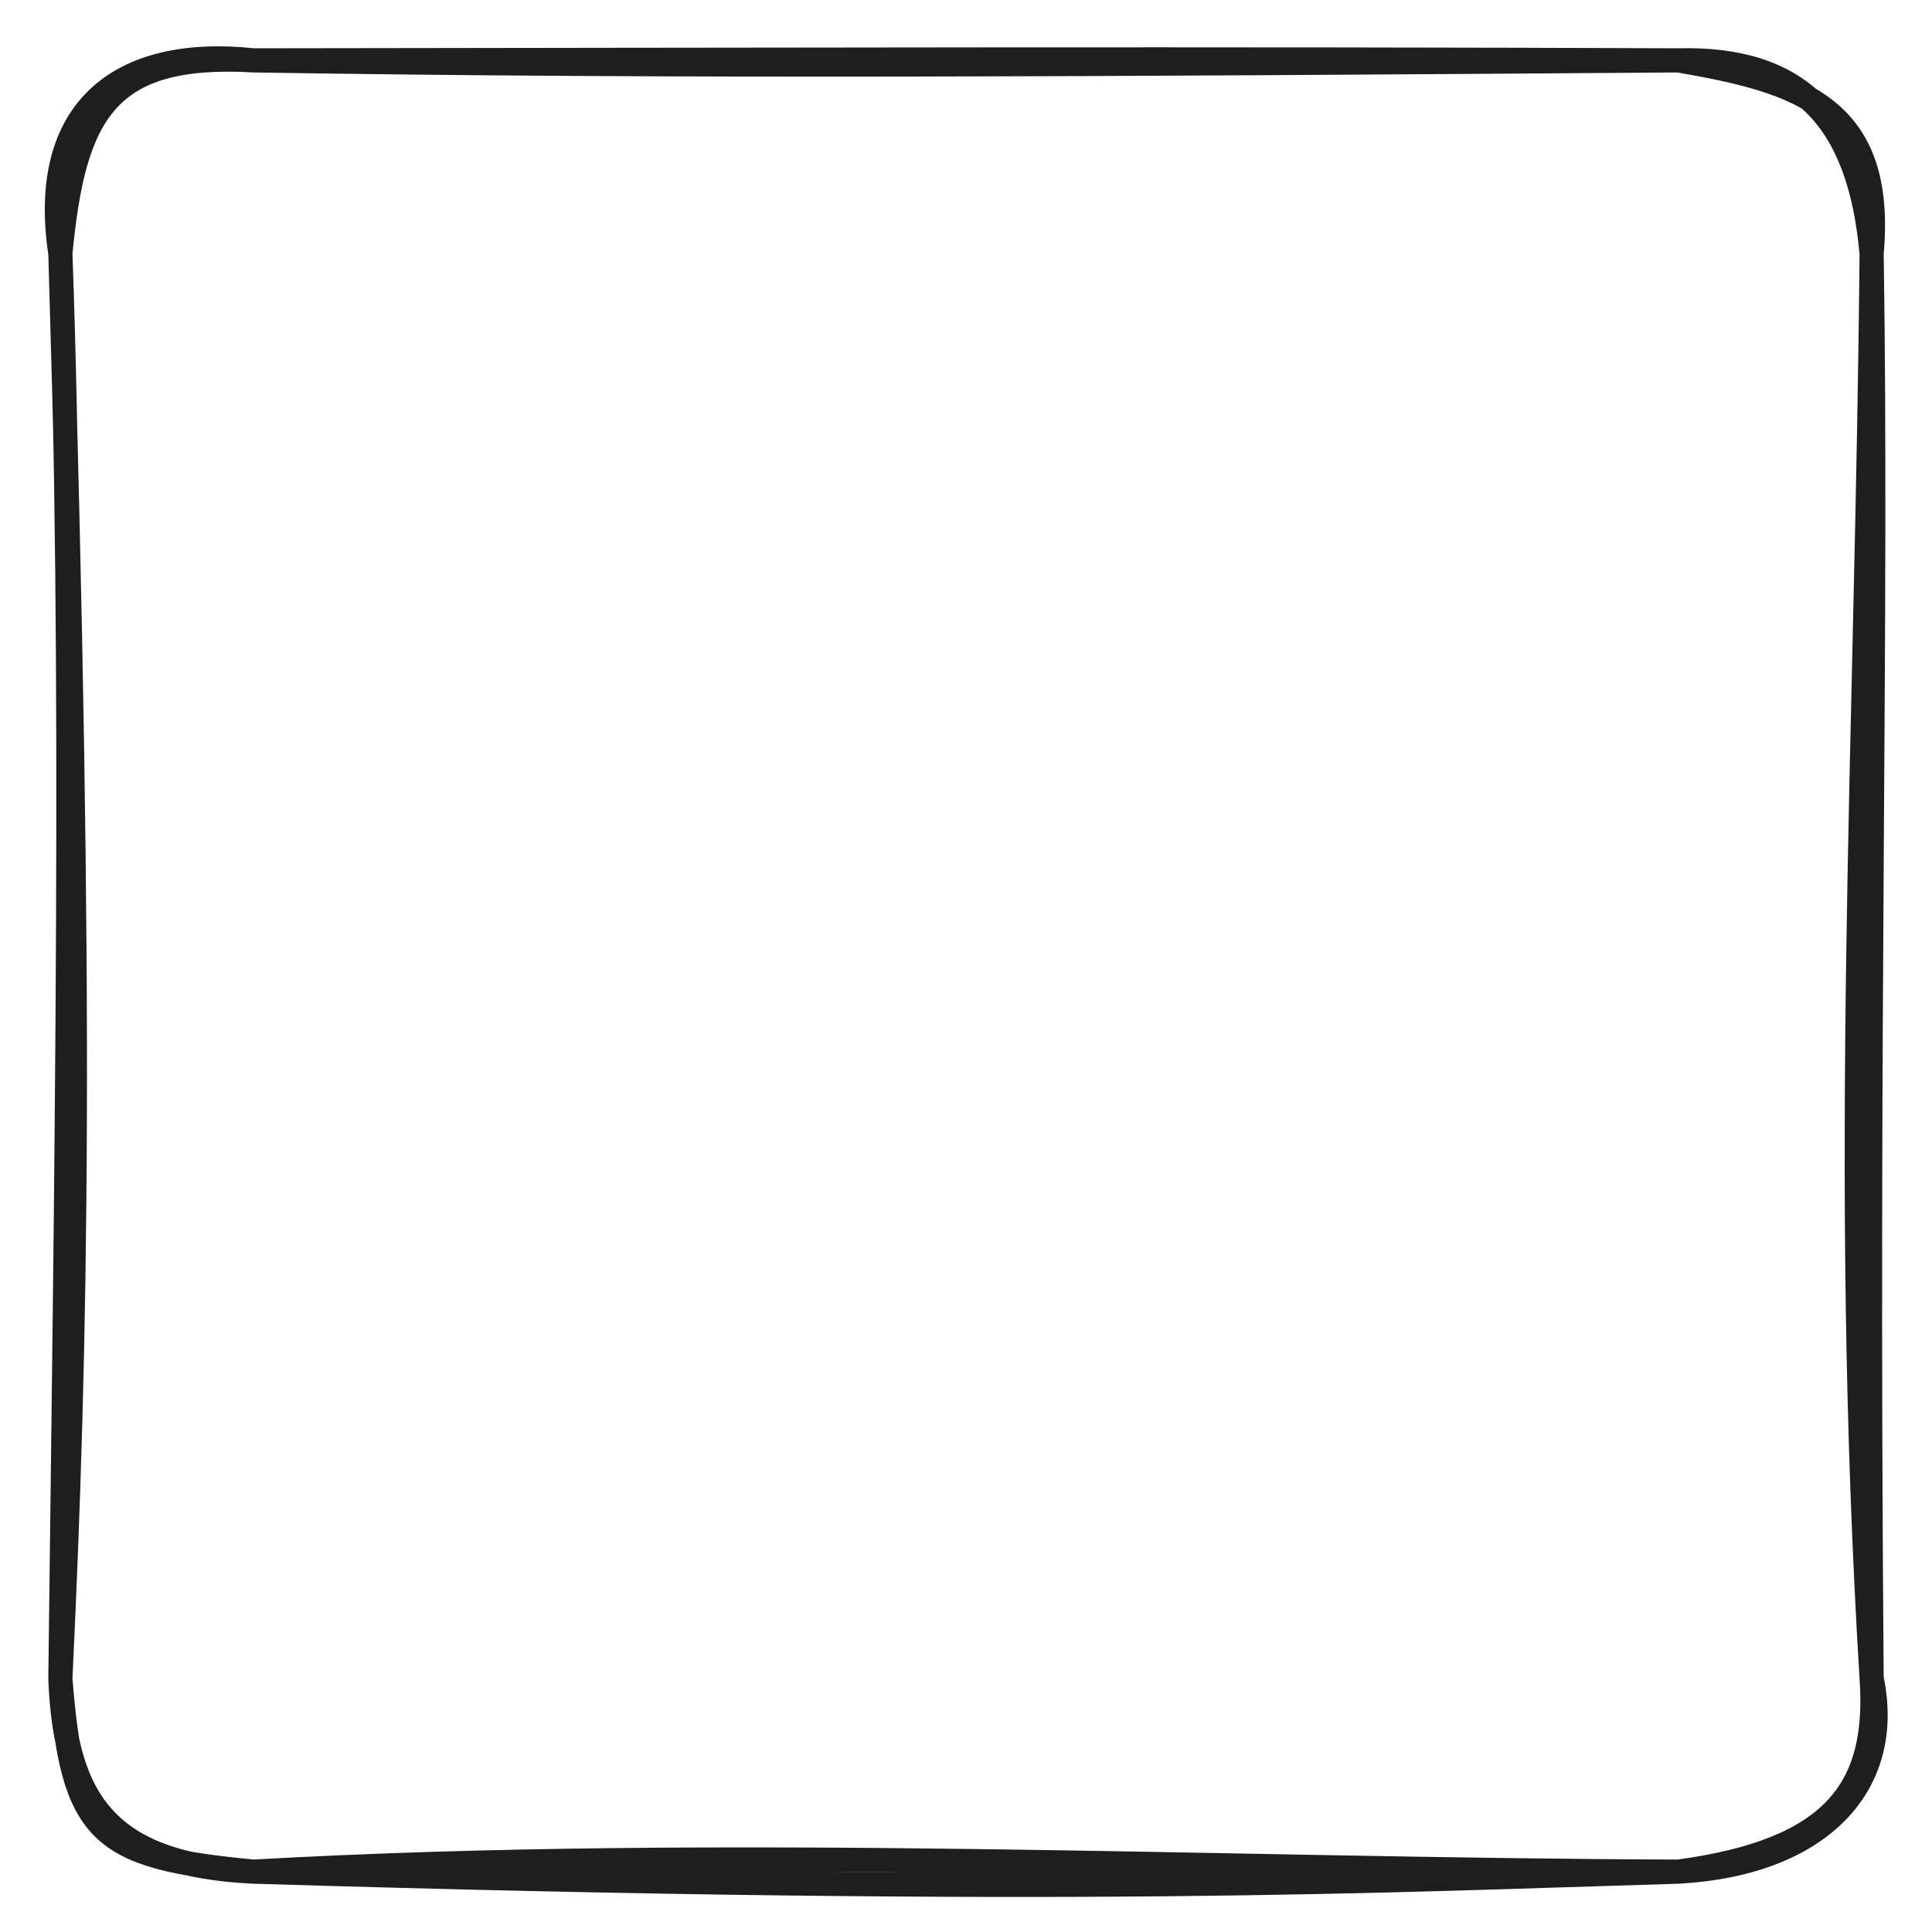 <?xml version="1.0" standalone="no"?>
<!DOCTYPE svg PUBLIC "-//W3C//DTD SVG 1.1//EN" "http://www.w3.org/Graphics/SVG/1.1/DTD/svg11.dtd">
<svg version="1.1" xmlns="http://www.w3.org/2000/svg" viewBox="0 0 320 320" width="960" height="960" filter="invert(93%) hue-rotate(180deg)"><!-- svg-source:excalidraw --><defs><style class="style-fonts">
      </style></defs><g stroke-linecap="round" transform="translate(10 10) rotate(0 150 150)"><path d="M32 0 C101.85 1.13, 171.49 0.69, 268 0 M32 0 C112.82 -0.1, 194.54 -0.31, 268 0 M268 0 C288.15 3.5, 302.16 7.71, 300 32 M268 0 C287.66 -0.52, 297.97 9.25, 300 32 M300 32 C299.28 112.15, 294.84 183.42, 300 268 M300 32 C300.95 93.29, 299.08 157.48, 300 268 M300 268 C303.77 285.85, 291.13 298.74, 268 300 M300 268 C301.26 286.21, 293.89 296.5, 268 300 M268 300 C193.51 299.78, 110.63 295.58, 32 300 M268 300 C219.97 301.41, 168.39 304.14, 32 300 M32 300 C7.91 298.91, 0.75 288.31, 0 268 M32 300 C6.37 297.59, 2.01 293.81, 0 268 M0 268 C1.05 182.13, 2.37 97.75, 0 32 M0 268 C2.68 211.76, 3.69 157.51, 0 32 M0 32 C2.2 8.65, 7.64 -1.4, 32 0 M0 32 C-3.58 8.28, 9.71 -2.38, 32 0" stroke="#1e1e1e" stroke-width="4" fill="none"></path></g></svg>